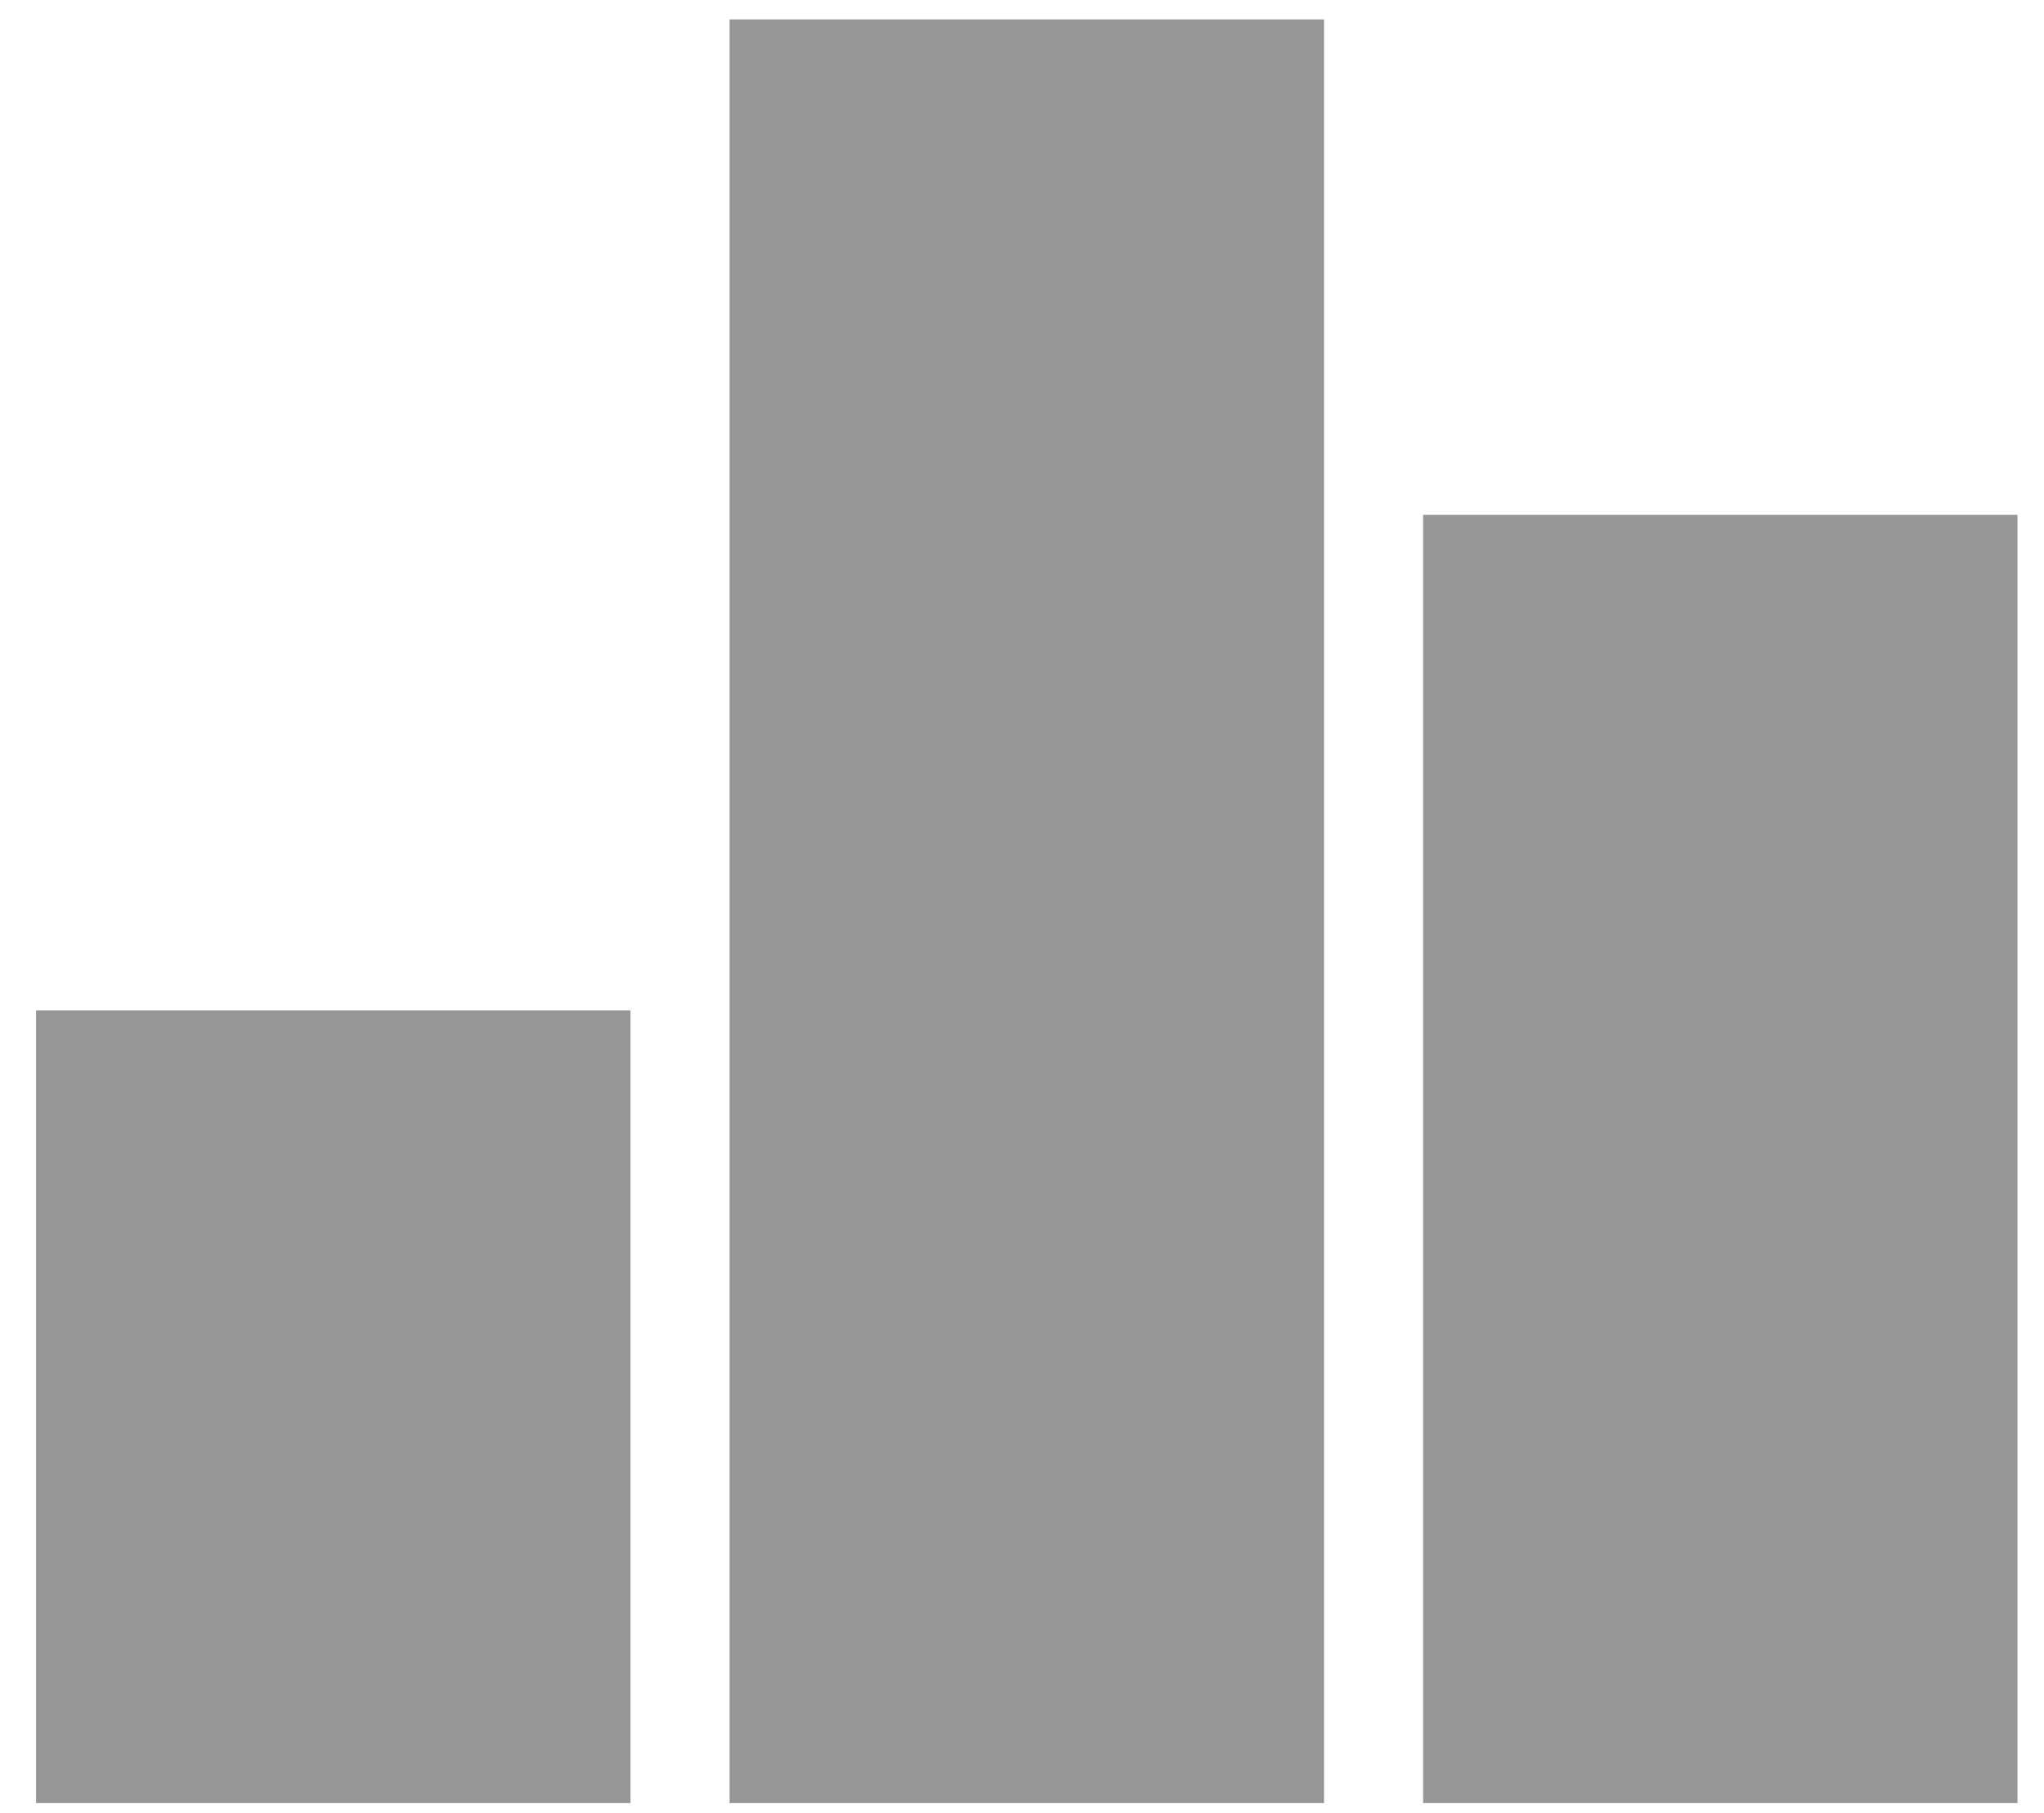 <svg width="53" height="47" viewBox="0 0 53 47" fill="none" xmlns="http://www.w3.org/2000/svg">
<path d="M0.935 26.193H16.348V46.744H0.935V26.193ZM18.917 0.503H34.331V46.744H18.917V0.503ZM36.9 13.348H52.313V46.744H36.9V13.348Z" fill="#2E2E2E" fill-opacity="0.5"/>
</svg>
